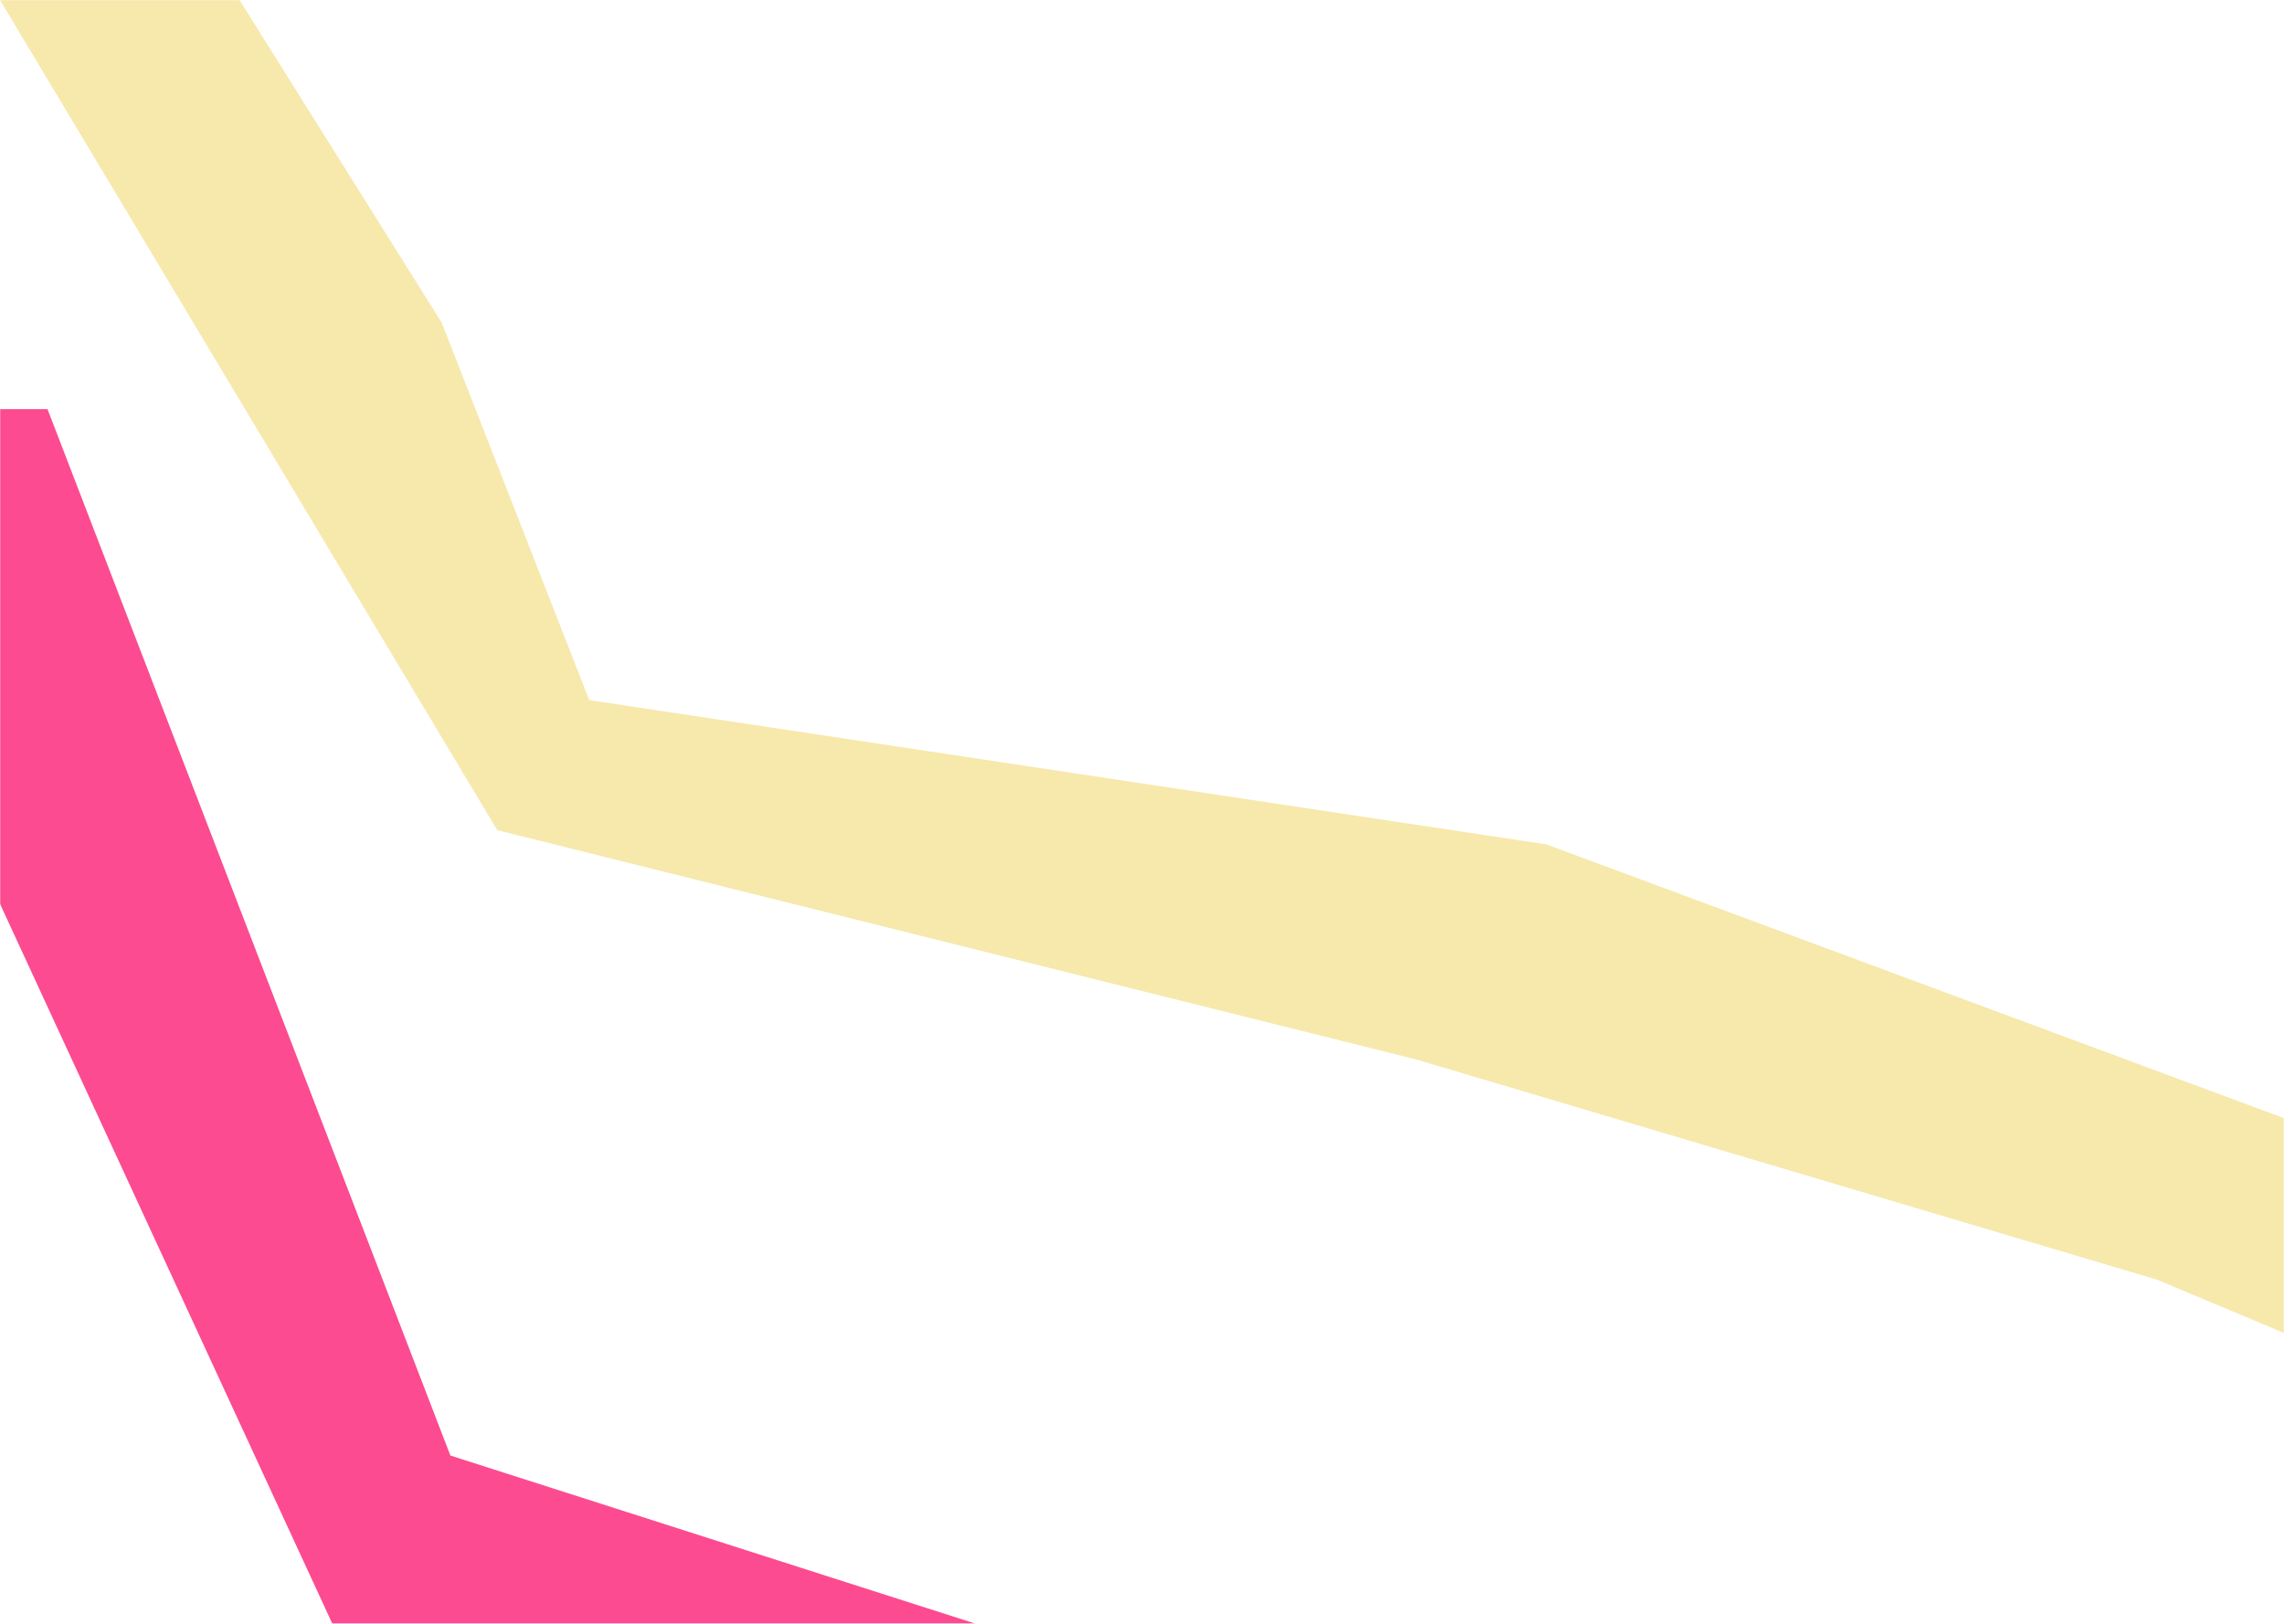 <svg width="1440" height="1024" viewBox="0 0 1440 1024" fill="none" xmlns="http://www.w3.org/2000/svg">
<mask id="mask0_18_317" style="mask-type:alpha" maskUnits="userSpaceOnUse" x="0" y="0" width="1440" height="1024">
<rect width="1440" height="1024" fill="#D9D9D9"/>
</mask>
<g mask="url(#mask0_18_317)">
<g filter="url(#filter0_f_18_317)">
<path d="M0 0H151L278.5 203.5L371.5 441.5L975 532.5L1441 705.5V841L1360 807L892.5 668L313.5 523.5L0 0Z" fill="#F7E8AC"/>
</g>
<g filter="url(#filter1_f_18_317)">
<path d="M-144 258H29.949L283.96 917.888L1516 1312.47V1515L1422.69 1464.18L1082.28 1361.8L217.145 1040.45L-144 258Z" fill="#FC4B90"/>
</g>
<g filter="url(#filter2_f_18_317)">
<path d="M1328 -649H1497.02L1743.84 1.438L2941 390.375V590L2850.33 539.91L2519.56 438.992L1678.92 122.244L1328 -649Z" fill="#FC4B90"/>
</g>
</g>
<defs>
<filter id="filter0_f_18_317" x="-510" y="-510" width="2461" height="1861" filterUnits="userSpaceOnUse" color-interpolation-filters="sRGB">
<feFlood flood-opacity="0" result="BackgroundImageFix"/>
<feBlend mode="normal" in="SourceGraphic" in2="BackgroundImageFix" result="shape"/>
<feGaussianBlur stdDeviation="255" result="effect1_foregroundBlur_18_317"/>
</filter>
<filter id="filter1_f_18_317" x="-1112" y="-710" width="3596" height="3193" filterUnits="userSpaceOnUse" color-interpolation-filters="sRGB">
<feFlood flood-opacity="0" result="BackgroundImageFix"/>
<feBlend mode="normal" in="SourceGraphic" in2="BackgroundImageFix" result="shape"/>
<feGaussianBlur stdDeviation="484" result="effect1_foregroundBlur_18_317"/>
</filter>
<filter id="filter2_f_18_317" x="739" y="-1238" width="2791" height="2417" filterUnits="userSpaceOnUse" color-interpolation-filters="sRGB">
<feFlood flood-opacity="0" result="BackgroundImageFix"/>
<feBlend mode="normal" in="SourceGraphic" in2="BackgroundImageFix" result="shape"/>
<feGaussianBlur stdDeviation="294.5" result="effect1_foregroundBlur_18_317"/>
</filter>
</defs>
</svg>
